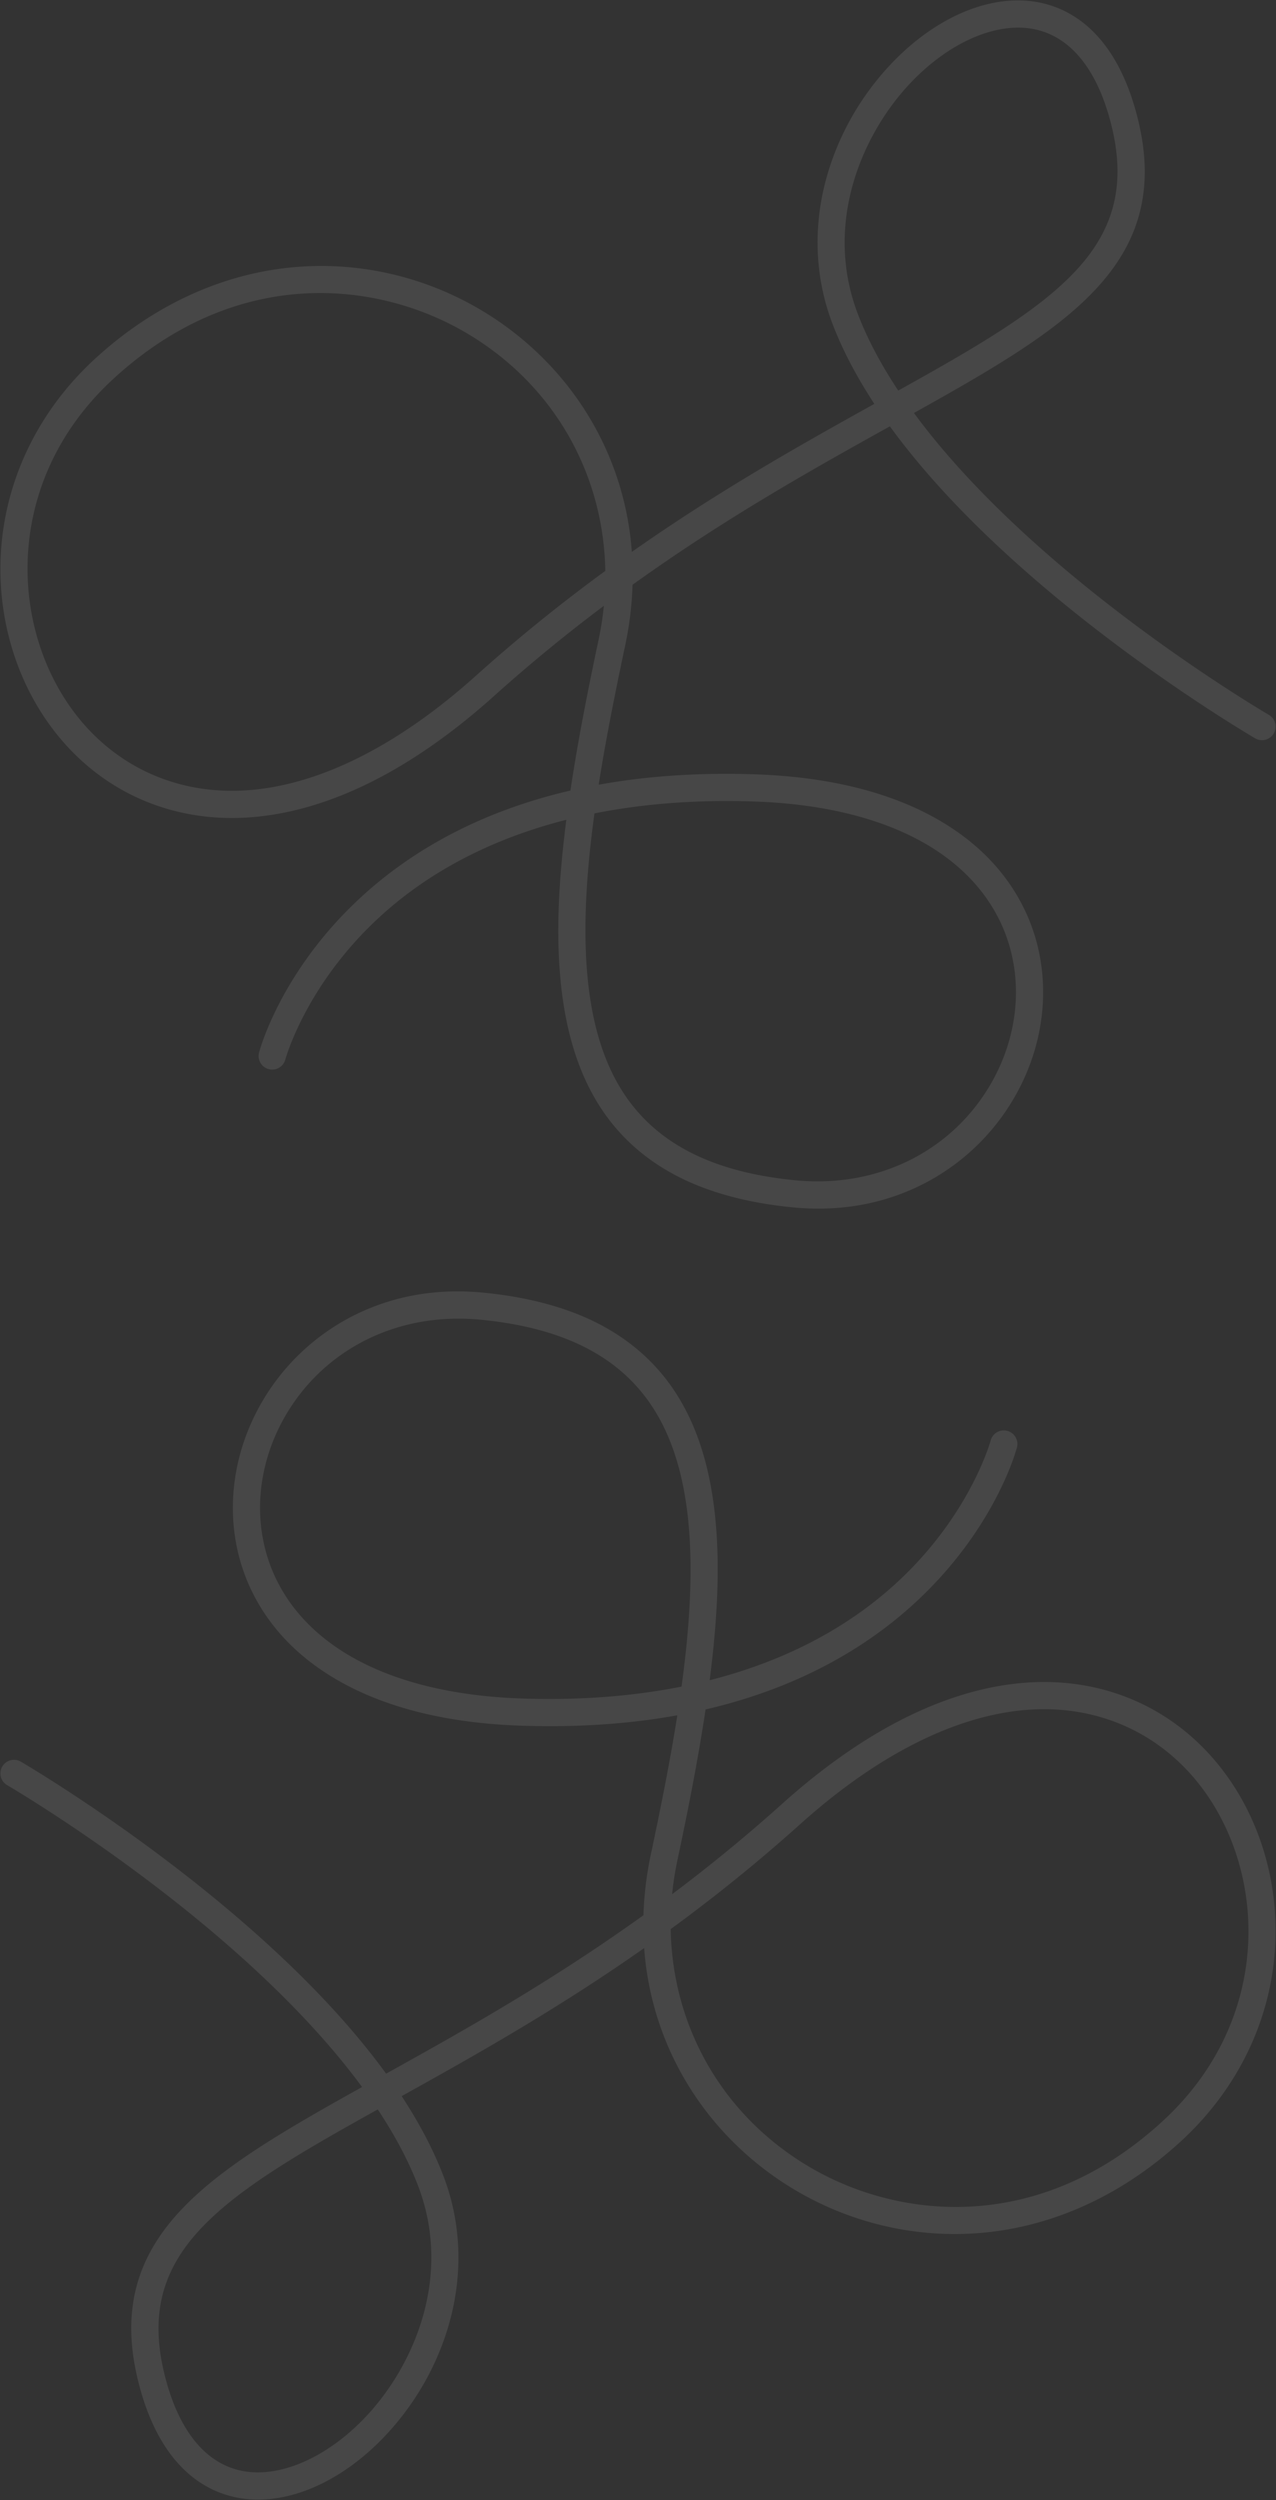<svg xmlns="http://www.w3.org/2000/svg" width="1596.306" height="3127.486" viewBox="0 0 1596.306 3127.486">
  <rect x="0" y="0" width="1596.306" height="3127.486" fill="#333333" stroke="none"/>
  <g id="Groupe_81" data-name="Groupe 81" transform="translate(-6797.489 4573.243)">
    <g id="rm-c-bg-pattern" transform="translate(6753.849 -2394.23) rotate(180)">
      <path id="Intersection_1" data-name="Intersection 1" d="M-3446.336,2251.161c-39.173-8.968-91.391-40.007-117.713-136.963-12.717-46.832-14.093-87.994-4.212-125.838,9.226-35.338,28.334-67.7,58.41-98.934,50.843-52.8,127.451-97.318,223.867-151.046-53-72.04-128.436-147.762-223.575-223.948-115.287-92.321-219.37-153.063-220.407-153.667a17,17,0,0,1-8.469-14.654v-.149a16.928,16.928,0,0,1,2.3-8.446,17.007,17.007,0,0,1,23.249-6.164c1.06.615,107.337,62.64,224.586,156.53,69.028,55.276,128.418,110.7,176.518,164.73q31.058,34.887,55.863,69.049c95.022-52.8,205.276-114.368,321.955-198.183a425.429,425.429,0,0,1,9.178-75.761c12.4-58.453,24.192-117.236,33.183-174.378-60.776,11.029-126.43,15.382-196.354,12.971-86.241-2.974-159.556-20.121-217.9-50.965-53.234-28.139-92.432-66.527-116.5-114.1-40.319-79.677-31.915-178.132,21.935-256.941a276.838,276.838,0,0,1,108.476-93.282c47.88-23.01,100.817-31.9,157.344-26.43,54.529,5.278,101.873,17.734,140.714,37.026,37.6,18.674,68.575,44.387,92.064,76.426,44.033,60.057,63.775,144.183,60.352,257.186-1.1,36.407-4.616,74.958-9.677,114.239,97.832-24.852,180.484-69.215,244.51-131.973,83.45-81.8,106.792-167.027,107.018-167.879a17.014,17.014,0,0,1,20.776-12.1,17,17,0,0,1,12.125,20.735c-.99,3.787-25.289,93.782-114.644,182.092-52.248,51.636-116.043,91.98-189.616,119.909a661.4,661.4,0,0,1-85.276,25.788c-9.605,64.083-22.571,128.974-35.247,188.73a390.31,390.31,0,0,0-6.6,42.376c45.167-33.9,91.157-71.277,137.443-112.865,54.515-48.983,109.571-86.793,163.64-112.384,50.485-23.893,100.318-37.275,148.114-39.775,86.854-4.529,166.151,27.557,223.295,90.39,55.6,61.131,85.56,146.363,82.206,233.839-3.616,94.321-45.454,182.947-117.805,249.55-71.333,65.667-155.544,105.2-243.527,114.316a386.732,386.732,0,0,1-122.1-6.783,393.739,393.739,0,0,1-111.5-42.765,393.828,393.828,0,0,1-92.374-72.755,382.706,382.706,0,0,1-66.961-98.172,379.7,379.7,0,0,1-35.4-135.147c-109.811,77.152-213.32,135.111-303.4,185.176,22.408,34.152,39.9,67.567,52.3,99.99,20.736,54.192,24.333,113.629,10.4,171.889-12.43,51.987-37.973,101.308-73.868,142.633-49.979,57.54-112.082,90.227-168.387,90.228A135.614,135.614,0,0,1-3446.336,2251.161Zm-39.012-338.14c-52.909,54.944-67.057,114.24-45.874,192.266,17.337,63.858,49.316,102.836,92.477,112.717,50.368,11.531,115.3-18.314,165.426-76.025,55.217-63.571,99.288-170.527,57.376-280.057-11.768-30.754-28.668-62.7-50.436-95.523C-3361.749,1819.506-3437.335,1863.161-3485.348,1913.021Zm1038.219-646.926c-91.066,4.764-191.622,54.382-290.8,143.493A2060.548,2060.548,0,0,1-2899.9,1540.829c2.174,124.395,67.092,236.87,178.4,300.288,111.031,63.258,284.2,80.653,437.252-60.238,144.407-132.935,129.811-329.549,33.473-435.477-47.011-51.688-111.226-79.683-182.072-79.683Q-2439.947,1265.719-2447.129,1266.095Zm-925.212-382.6c-46.851,68.566-54.387,153.782-19.668,222.391,45.133,89.194,153.532,141.2,305.228,146.426,71.746,2.475,138.847-2.573,200.474-14.883,19.829-144.947,18.017-276.112-42.953-359.272-42.226-57.592-110.466-90.206-208.623-99.706q-13.829-1.339-27.425-1.333C-3250.018,777.117-3326.025,815.711-3372.341,883.495Z" transform="translate(2099 -76)" fill="#fff" stroke="rgba(0,0,0,0)" stroke-miterlimit="10" stroke-width="1" opacity="0.1"/>
    </g>
    <g id="rm-c-bg-pattern-2" data-name="rm-c-bg-pattern" transform="translate(8437.435 -3624.771)">
      <path id="Intersection_1-2" data-name="Intersection 1" d="M-3446.336,2251.161c-39.173-8.968-91.391-40.007-117.713-136.963-12.717-46.832-14.093-87.994-4.212-125.838,9.226-35.338,28.334-67.7,58.41-98.934,50.843-52.8,127.451-97.318,223.867-151.046-53-72.04-128.436-147.762-223.575-223.948-115.287-92.321-219.37-153.063-220.407-153.667a17,17,0,0,1-8.469-14.654v-.149a16.928,16.928,0,0,1,2.3-8.446,17.007,17.007,0,0,1,23.249-6.164c1.06.615,107.337,62.64,224.586,156.53,69.028,55.276,128.418,110.7,176.518,164.73q31.058,34.887,55.863,69.049c95.022-52.8,205.276-114.368,321.955-198.183a425.429,425.429,0,0,1,9.178-75.761c12.4-58.453,24.192-117.236,33.183-174.378-60.776,11.029-126.43,15.382-196.354,12.971-86.241-2.974-159.556-20.121-217.9-50.965-53.234-28.139-92.432-66.527-116.5-114.1-40.319-79.677-31.915-178.132,21.935-256.941a276.838,276.838,0,0,1,108.476-93.282c47.88-23.01,100.817-31.9,157.344-26.43,54.529,5.278,101.873,17.734,140.714,37.026,37.6,18.674,68.575,44.387,92.064,76.426,44.033,60.057,63.775,144.183,60.352,257.186-1.1,36.407-4.616,74.958-9.677,114.239,97.832-24.852,180.484-69.215,244.51-131.973,83.45-81.8,106.792-167.027,107.018-167.879a17.014,17.014,0,0,1,20.776-12.1,17,17,0,0,1,12.125,20.735c-.99,3.787-25.289,93.782-114.644,182.092-52.248,51.636-116.043,91.98-189.616,119.909a661.4,661.4,0,0,1-85.276,25.788c-9.605,64.083-22.571,128.974-35.247,188.73a390.31,390.31,0,0,0-6.6,42.376c45.167-33.9,91.157-71.277,137.443-112.865,54.515-48.983,109.571-86.793,163.64-112.384,50.485-23.893,100.318-37.275,148.114-39.775,86.854-4.529,166.151,27.557,223.295,90.39,55.6,61.131,85.56,146.363,82.206,233.839-3.616,94.321-45.454,182.947-117.805,249.55-71.333,65.667-155.544,105.2-243.527,114.316a386.732,386.732,0,0,1-122.1-6.783,393.739,393.739,0,0,1-111.5-42.765,393.828,393.828,0,0,1-92.374-72.755,382.706,382.706,0,0,1-66.961-98.172,379.7,379.7,0,0,1-35.4-135.147c-109.811,77.152-213.32,135.111-303.4,185.176,22.408,34.152,39.9,67.567,52.3,99.99,20.736,54.192,24.333,113.629,10.4,171.889-12.43,51.987-37.973,101.308-73.868,142.633-49.979,57.54-112.082,90.227-168.387,90.228A135.614,135.614,0,0,1-3446.336,2251.161Zm-39.012-338.14c-52.909,54.944-67.057,114.24-45.874,192.266,17.337,63.858,49.316,102.836,92.477,112.717,50.368,11.531,115.3-18.314,165.426-76.025,55.217-63.571,99.288-170.527,57.376-280.057-11.768-30.754-28.668-62.7-50.436-95.523C-3361.749,1819.506-3437.335,1863.161-3485.348,1913.021Zm1038.219-646.926c-91.066,4.764-191.622,54.382-290.8,143.493A2060.548,2060.548,0,0,1-2899.9,1540.829c2.174,124.395,67.092,236.87,178.4,300.288,111.031,63.258,284.2,80.653,437.252-60.238,144.407-132.935,129.811-329.549,33.473-435.477-47.011-51.688-111.226-79.683-182.072-79.683Q-2439.947,1265.719-2447.129,1266.095Zm-925.212-382.6c-46.851,68.566-54.387,153.782-19.668,222.391,45.133,89.194,153.532,141.2,305.228,146.426,71.746,2.475,138.847-2.573,200.474-14.883,19.829-144.947,18.017-276.112-42.953-359.272-42.226-57.592-110.466-90.206-208.623-99.706q-13.829-1.339-27.425-1.333C-3250.018,777.117-3326.025,815.711-3372.341,883.495Z" transform="translate(2099 -76)" fill="#fff" stroke="rgba(0,0,0,0)" stroke-miterlimit="10" stroke-width="1" opacity="0.1"/>
    </g>
  </g>
</svg>
